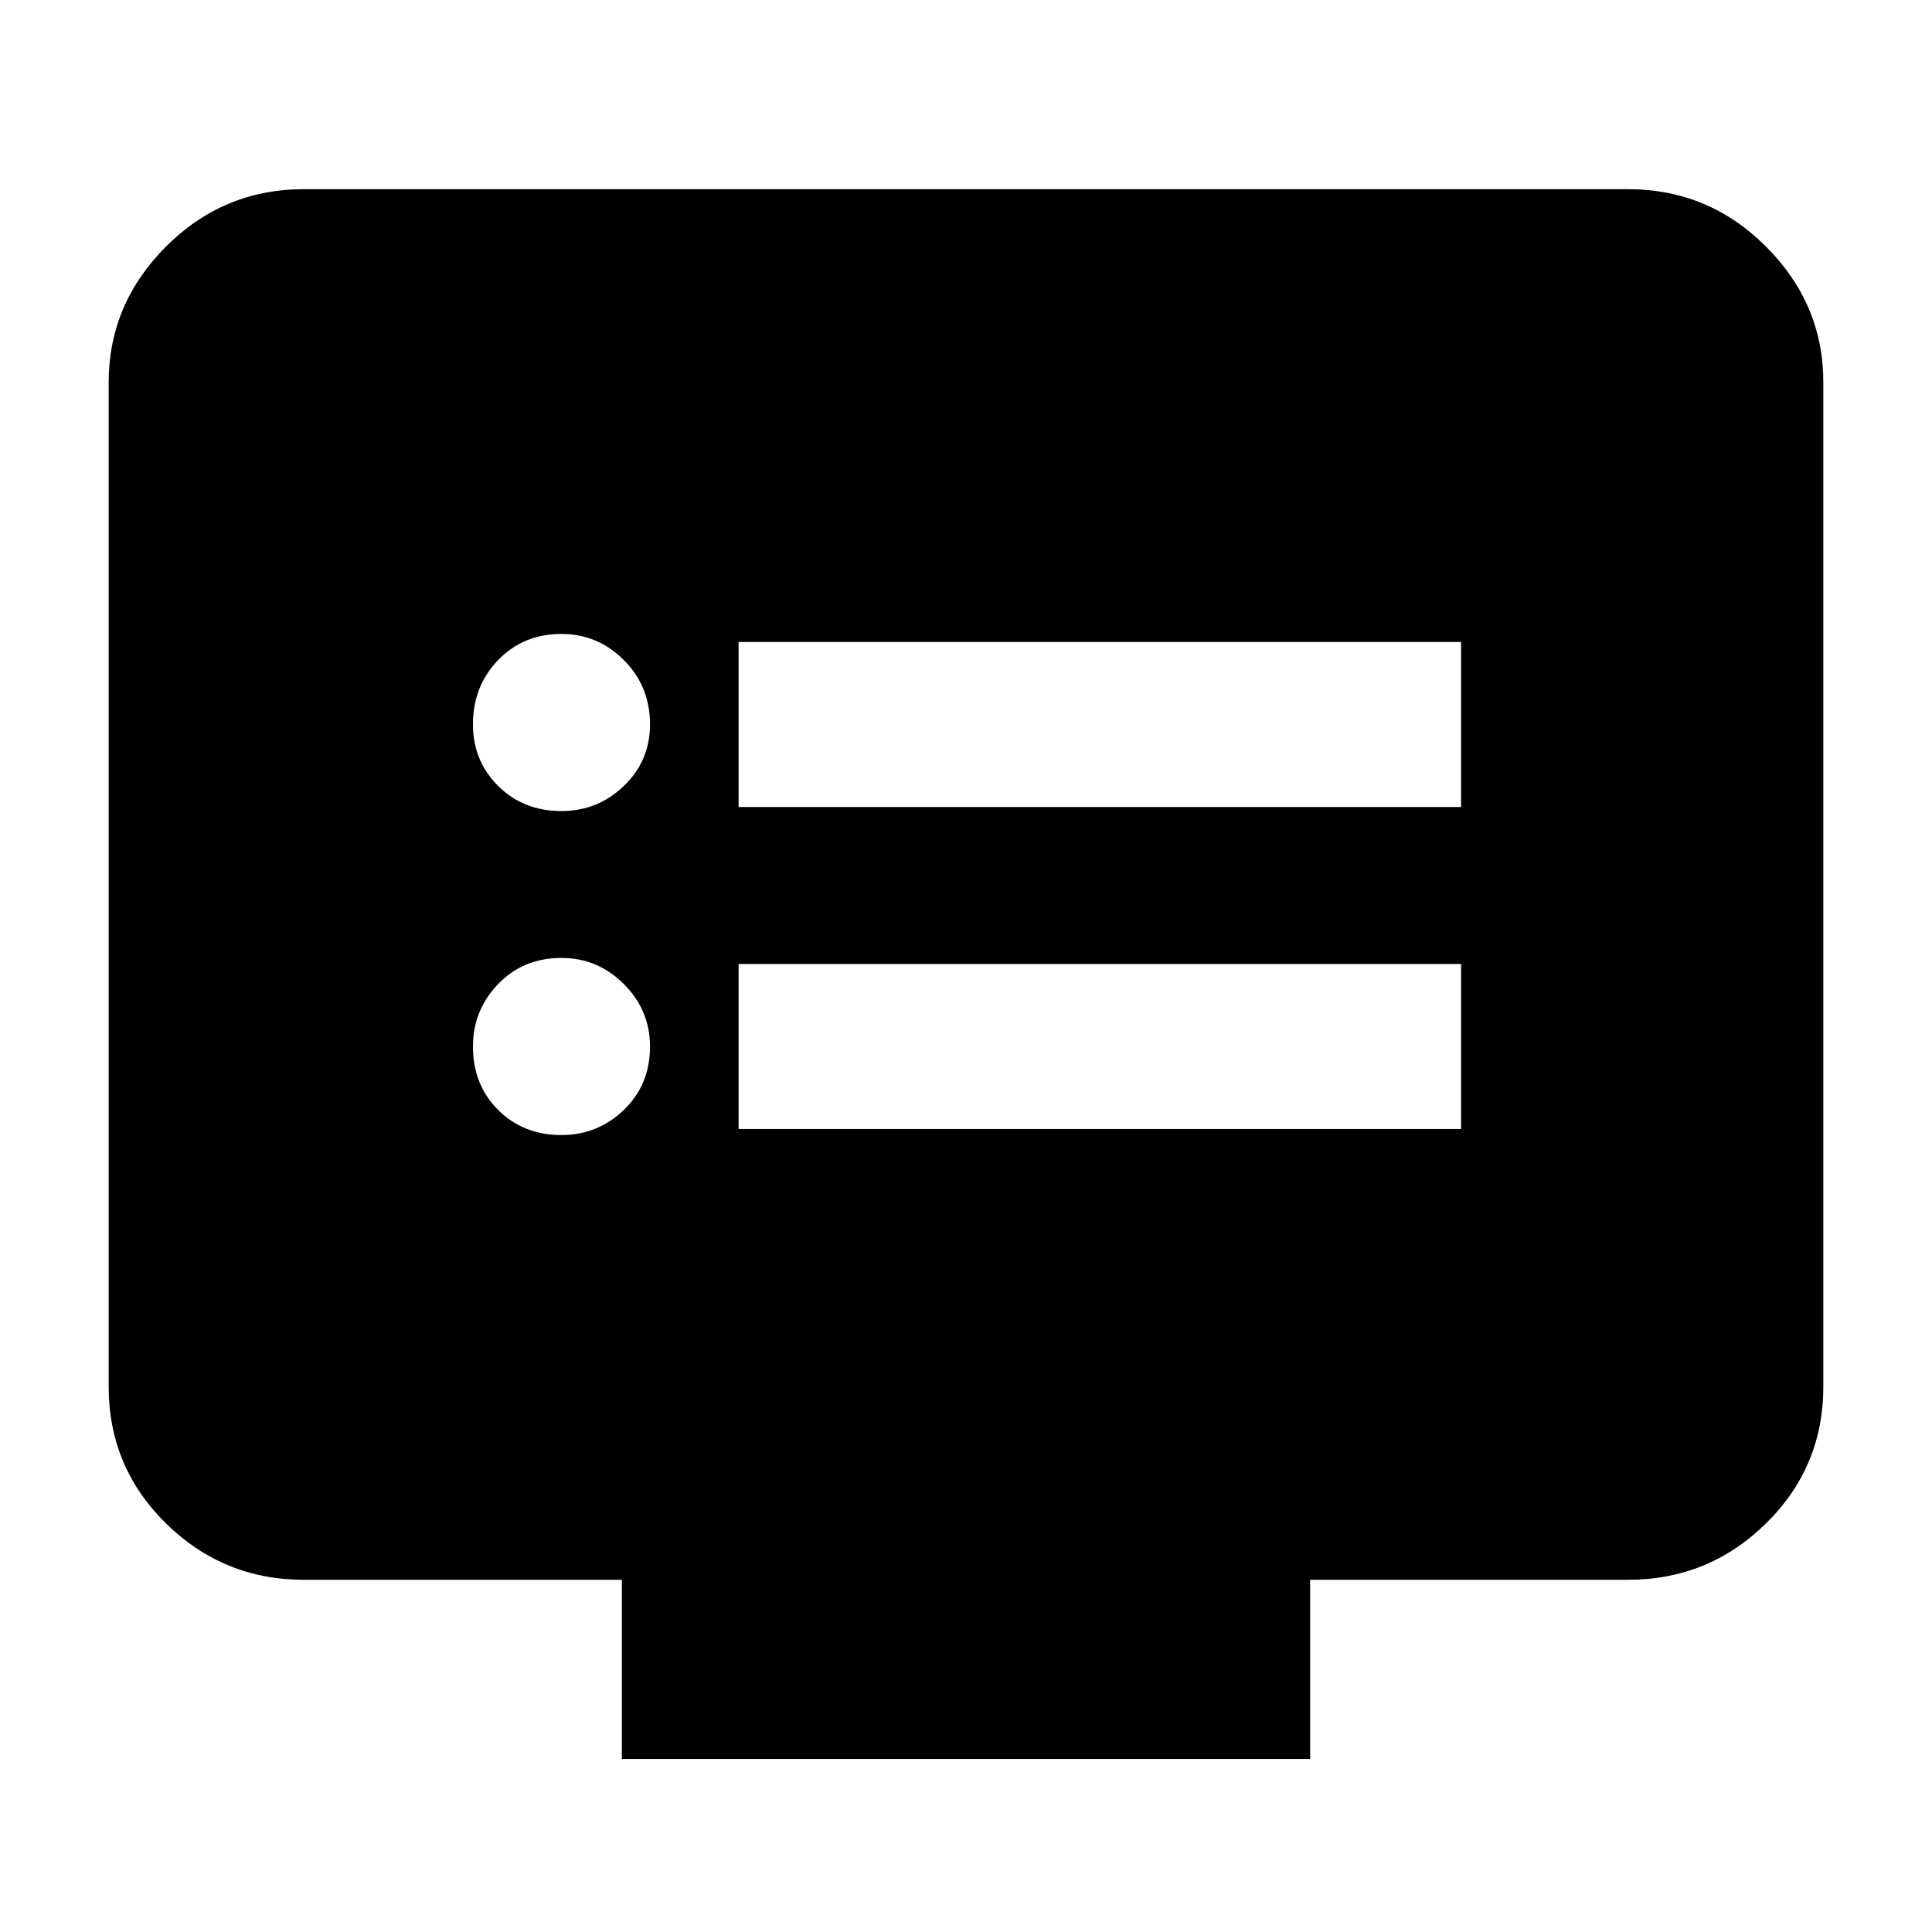 <svg xmlns="http://www.w3.org/2000/svg" height="40" width="40"><path d="M15.292 16.708H30.25v-3.416H15.292Zm0 6.667H30.25v-3.417H15.292Zm-3.667-6.583q.75 0 1.292-.521.541-.521.541-1.271 0-.792-.541-1.333-.542-.542-1.292-.542-.792 0-1.313.542-.52.541-.52 1.333 0 .75.52 1.271.521.521 1.313.521Zm0 6.708q.75 0 1.292-.521.541-.521.541-1.312 0-.75-.541-1.292-.542-.542-1.292-.542-.792 0-1.313.542-.52.542-.52 1.292 0 .791.52 1.312.521.521 1.313.521Zm1.25 12.917v-3.709H6.292q-1.667 0-2.854-1.166-1.188-1.167-1.188-2.834V7.917q0-1.625 1.188-2.813 1.187-1.187 2.854-1.187h27.416q1.667 0 2.854 1.187 1.188 1.188 1.188 2.813v20.791q0 1.667-1.188 2.834-1.187 1.166-2.854 1.166h-6.583v3.709Z"/></svg>
